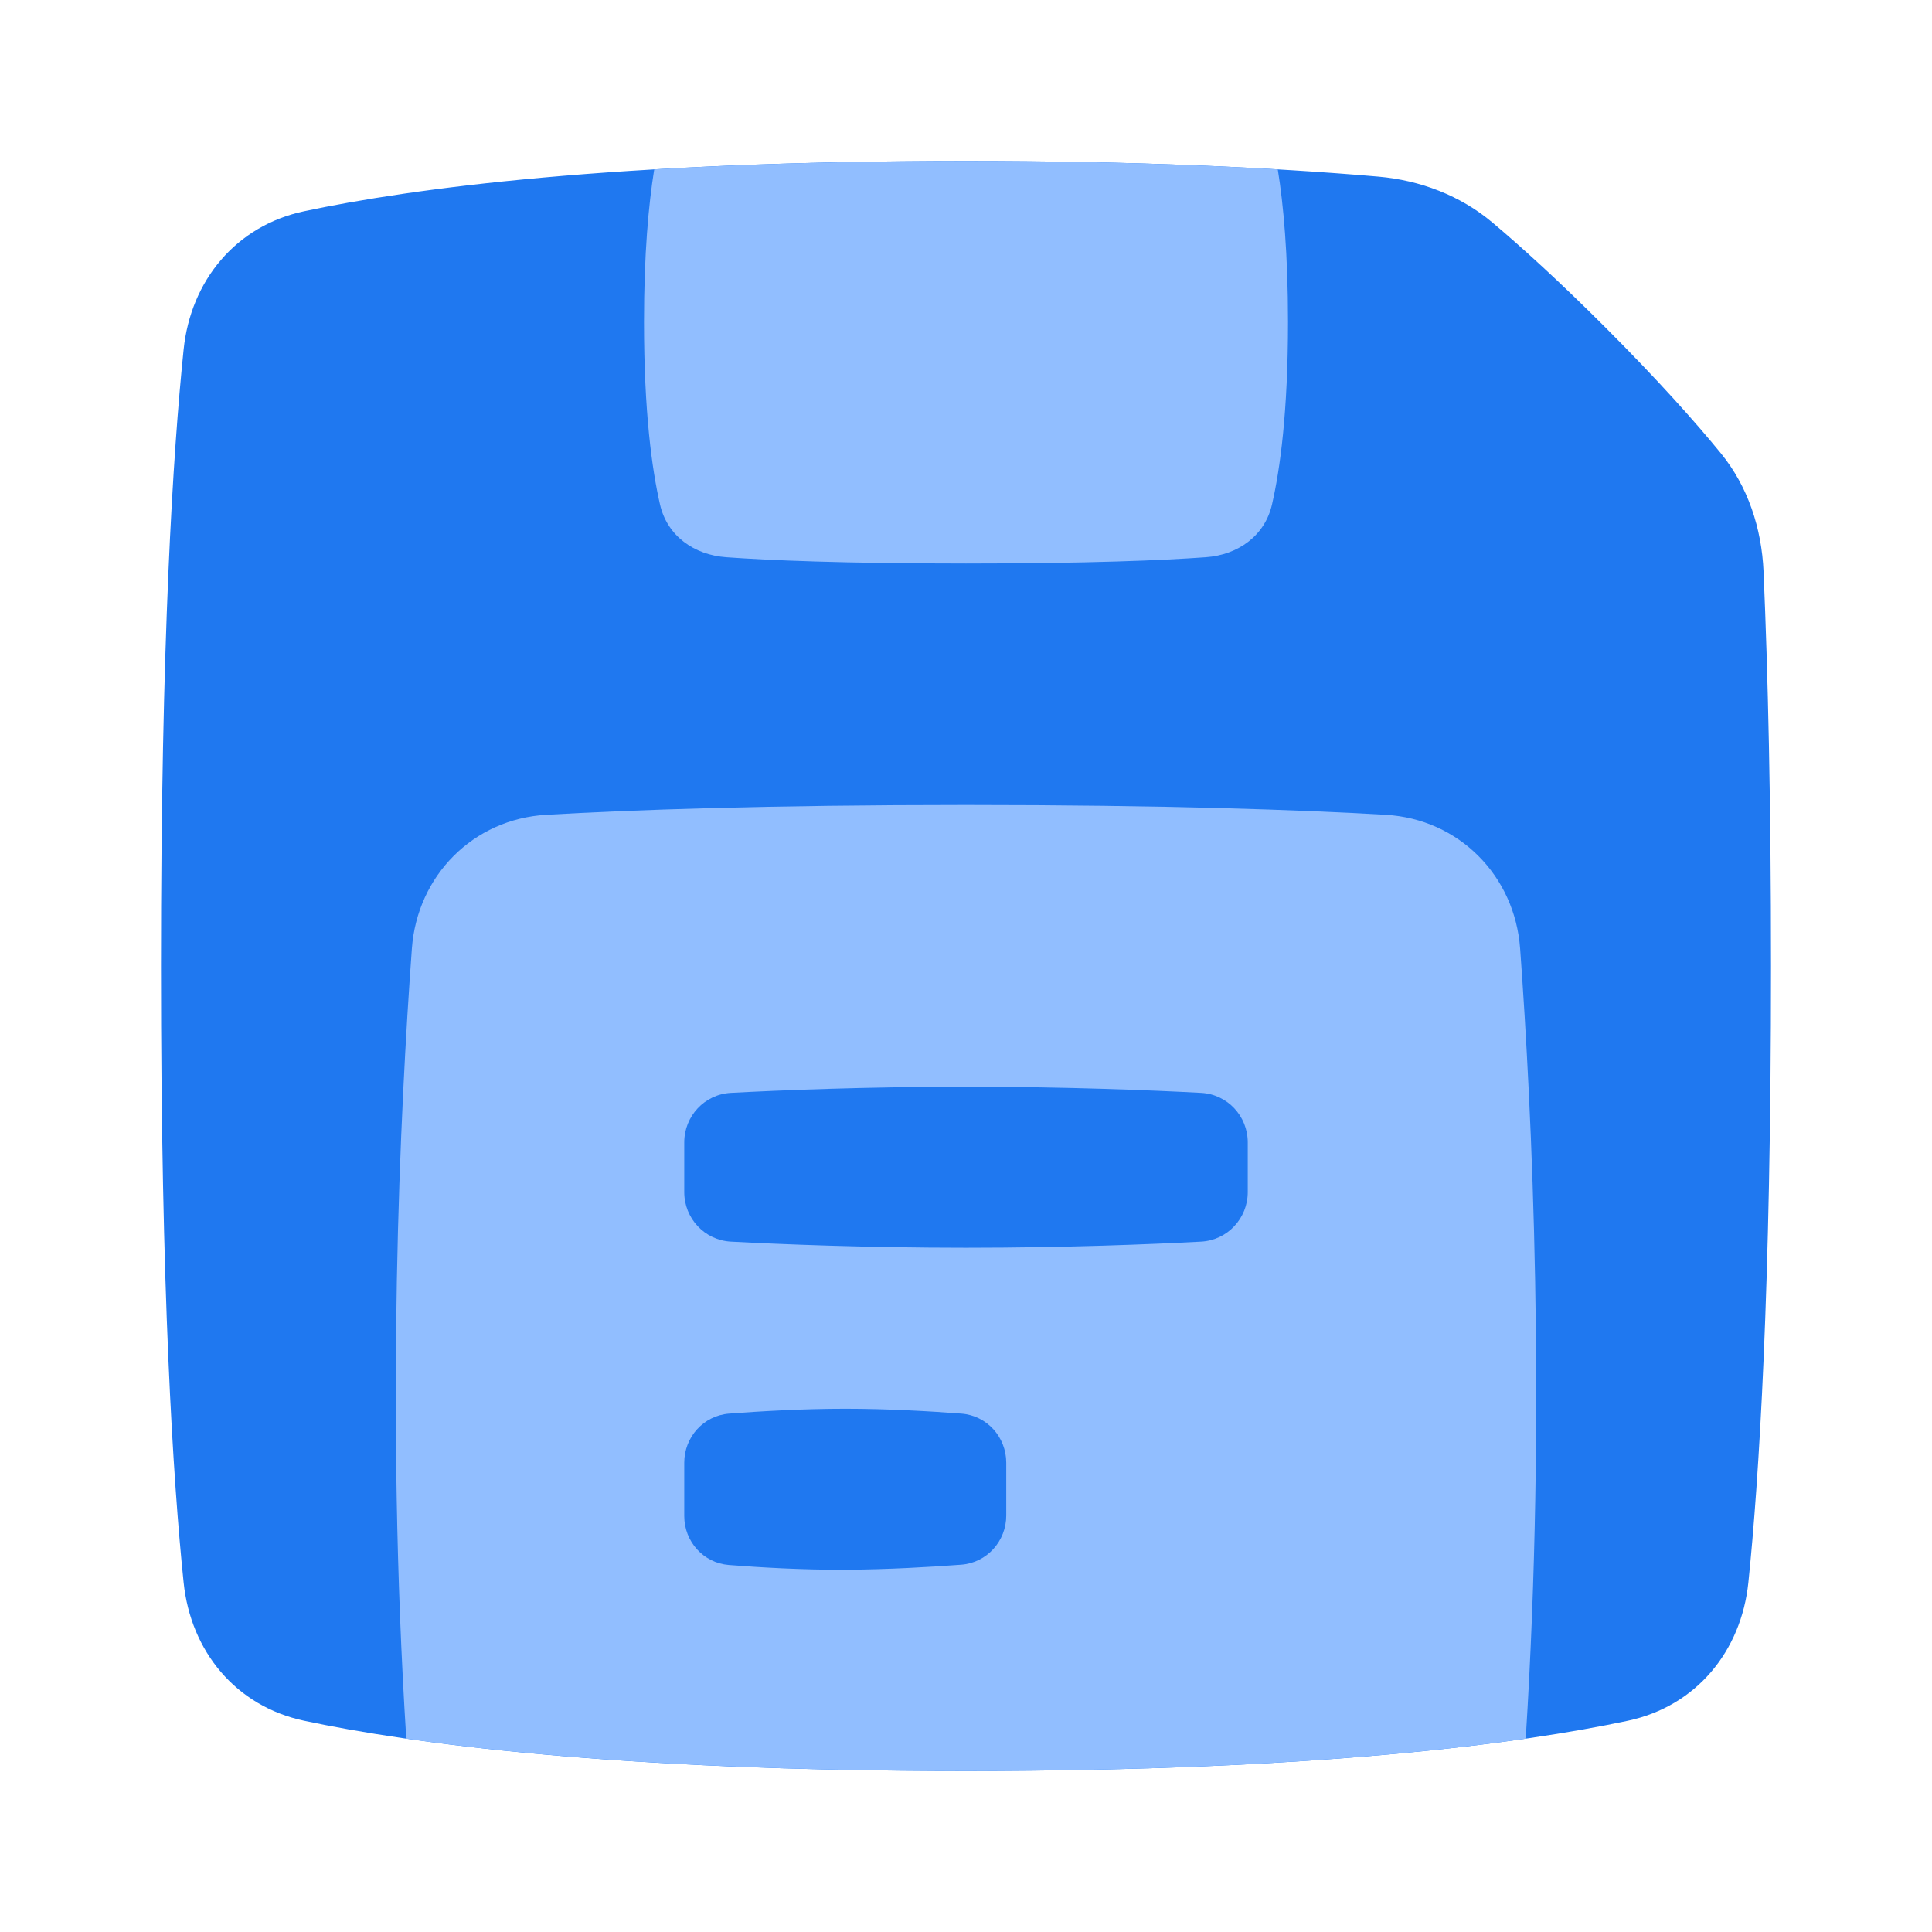 <svg viewBox="0 0 24 24" fill="none" xmlns="http://www.w3.org/2000/svg">



<g transform="matrix(0.5,0,0,0.5,0,0)"><path fill-rule="evenodd" clip-rule="evenodd" d="M24 44C15.243 44 10.219 43.318 7.554 42.751C5.865 42.392 4.739 41.032 4.562 39.315C4.299 36.769 4 32.094 4 24C4 15.906 4.299 11.231 4.562 8.685C4.739 6.968 5.865 5.608 7.554 5.249C10.219 4.682 15.243 4 24 4C28.236 4 31.599 4.16 34.244 4.388C35.285 4.479 36.283 4.857 37.082 5.531C37.809 6.144 38.735 6.985 39.875 8.125C41.202 9.452 42.124 10.49 42.753 11.26C43.43 12.088 43.768 13.129 43.815 14.198C43.924 16.706 44 19.919 44 24C44 32.094 43.701 36.769 43.438 39.315C43.261 41.032 42.135 42.392 40.446 42.751C37.781 43.318 32.757 44 24 44Z" fill="#1F78F0"></path><path fill-rule="evenodd" clip-rule="evenodd" d="M18.044 13.844C17.245 13.787 16.577 13.315 16.398 12.535C16.199 11.668 16 10.241 16 8C16 6.309 16.113 5.081 16.254 4.208C18.434 4.08 20.998 4 24 4C27.003 4 29.566 4.08 31.746 4.208C31.887 5.081 32 6.309 32 8C32 10.241 31.802 11.668 31.602 12.535C31.423 13.315 30.755 13.787 29.957 13.844C28.905 13.92 27.066 14 24 14C20.934 14 19.095 13.92 18.044 13.844ZM37.906 43.197C38.423 35.028 38.06 27.568 37.767 23.567C37.635 21.755 36.245 20.349 34.43 20.244C32.313 20.121 28.968 20 24 20C19.033 20 15.688 20.121 13.57 20.244C11.756 20.349 10.366 21.755 10.233 23.567C9.94 27.568 9.577 35.028 10.094 43.197C13.043 43.623 17.49 44 24 44C30.511 44 34.958 43.623 37.906 43.197Z" fill="#91BEFF"></path><path fill-rule="evenodd" clip-rule="evenodd" d="M18.114 35.121C17.479 35.17 17 35.704 17 36.341V37.665C17 38.299 17.475 38.831 18.108 38.882C18.871 38.942 19.935 39.005 21 39C22.059 38.994 23.117 38.932 23.88 38.875C24.517 38.827 25 38.292 25 37.653V36.341C25 35.704 24.521 35.17 23.886 35.121C23.123 35.063 22.062 35 21 35C19.938 35 18.877 35.063 18.114 35.121ZM18.159 27.152C17.505 27.187 17 27.729 17 28.383V29.617C17 30.271 17.505 30.813 18.159 30.848C19.389 30.913 21.499 31 24 31C26.501 31 28.611 30.913 29.841 30.848C30.495 30.813 31 30.271 31 29.617V28.383C31 27.729 30.495 27.187 29.841 27.152C28.611 27.087 26.501 27 24 27C21.499 27 19.389 27.087 18.159 27.152Z" fill="#1F78F0"></path></g></svg>